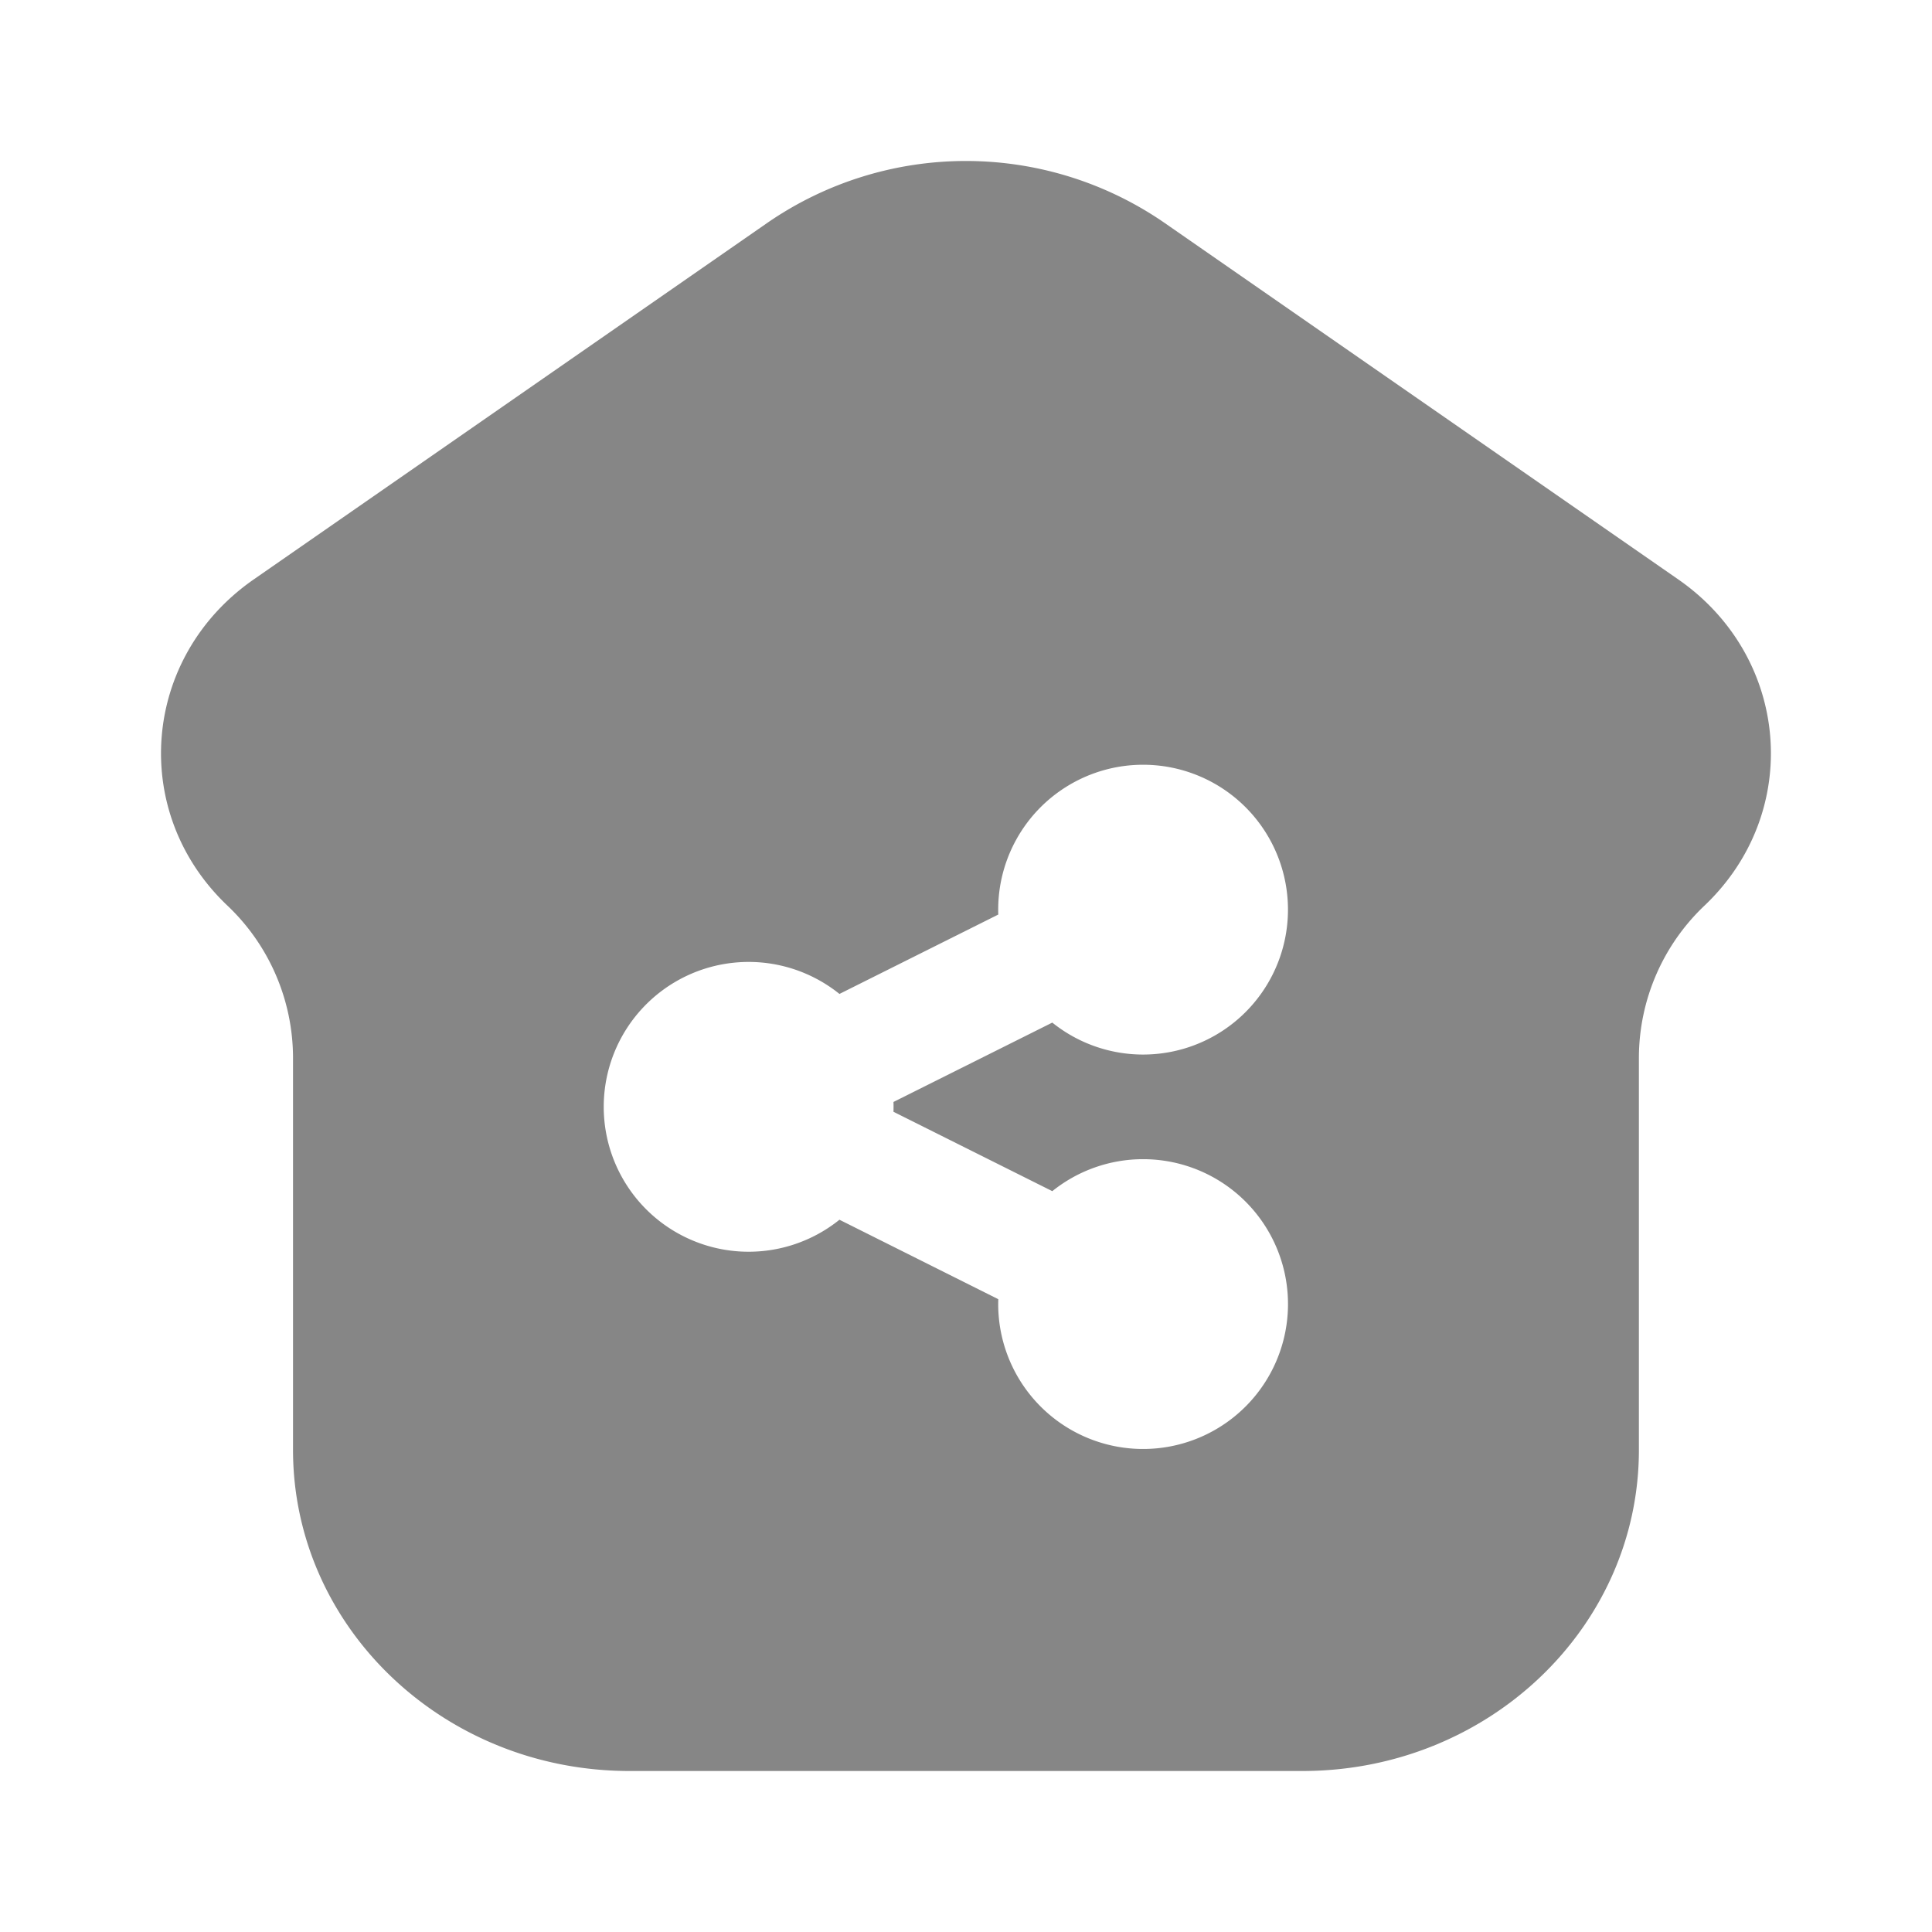 <svg width="24" height="24" fill="none" xmlns="http://www.w3.org/2000/svg">
    <path fill-rule="evenodd" clip-rule="evenodd" d="M16.18 22H7.82c-2.31 0-4.18-1.786-4.18-3.99v-4.877a2.61 2.61 0 0 0-.82-1.888c-1.216-1.16-1.058-3.083.333-4.048L9.54 2.763a4.343 4.343 0 0 1 4.918 0l6.389 4.434c1.39.965 1.548 2.888.332 4.048a2.61 2.61 0 0 0-.82 1.888v4.878c0 2.203-1.87 3.989-4.18 3.989ZM14.2 9.5a1.8 1.8 0 0 0-1.799 1.861l-1.973.986a1.8 1.8 0 1 0 0 2.805l1.973.987-.001.061a1.8 1.8 0 1 0 .672-1.403l-1.973-.986a1.769 1.769 0 0 0 0-.122l1.973-.986A1.8 1.8 0 1 0 14.2 9.5Z" fill="#868686"/>
</svg>
